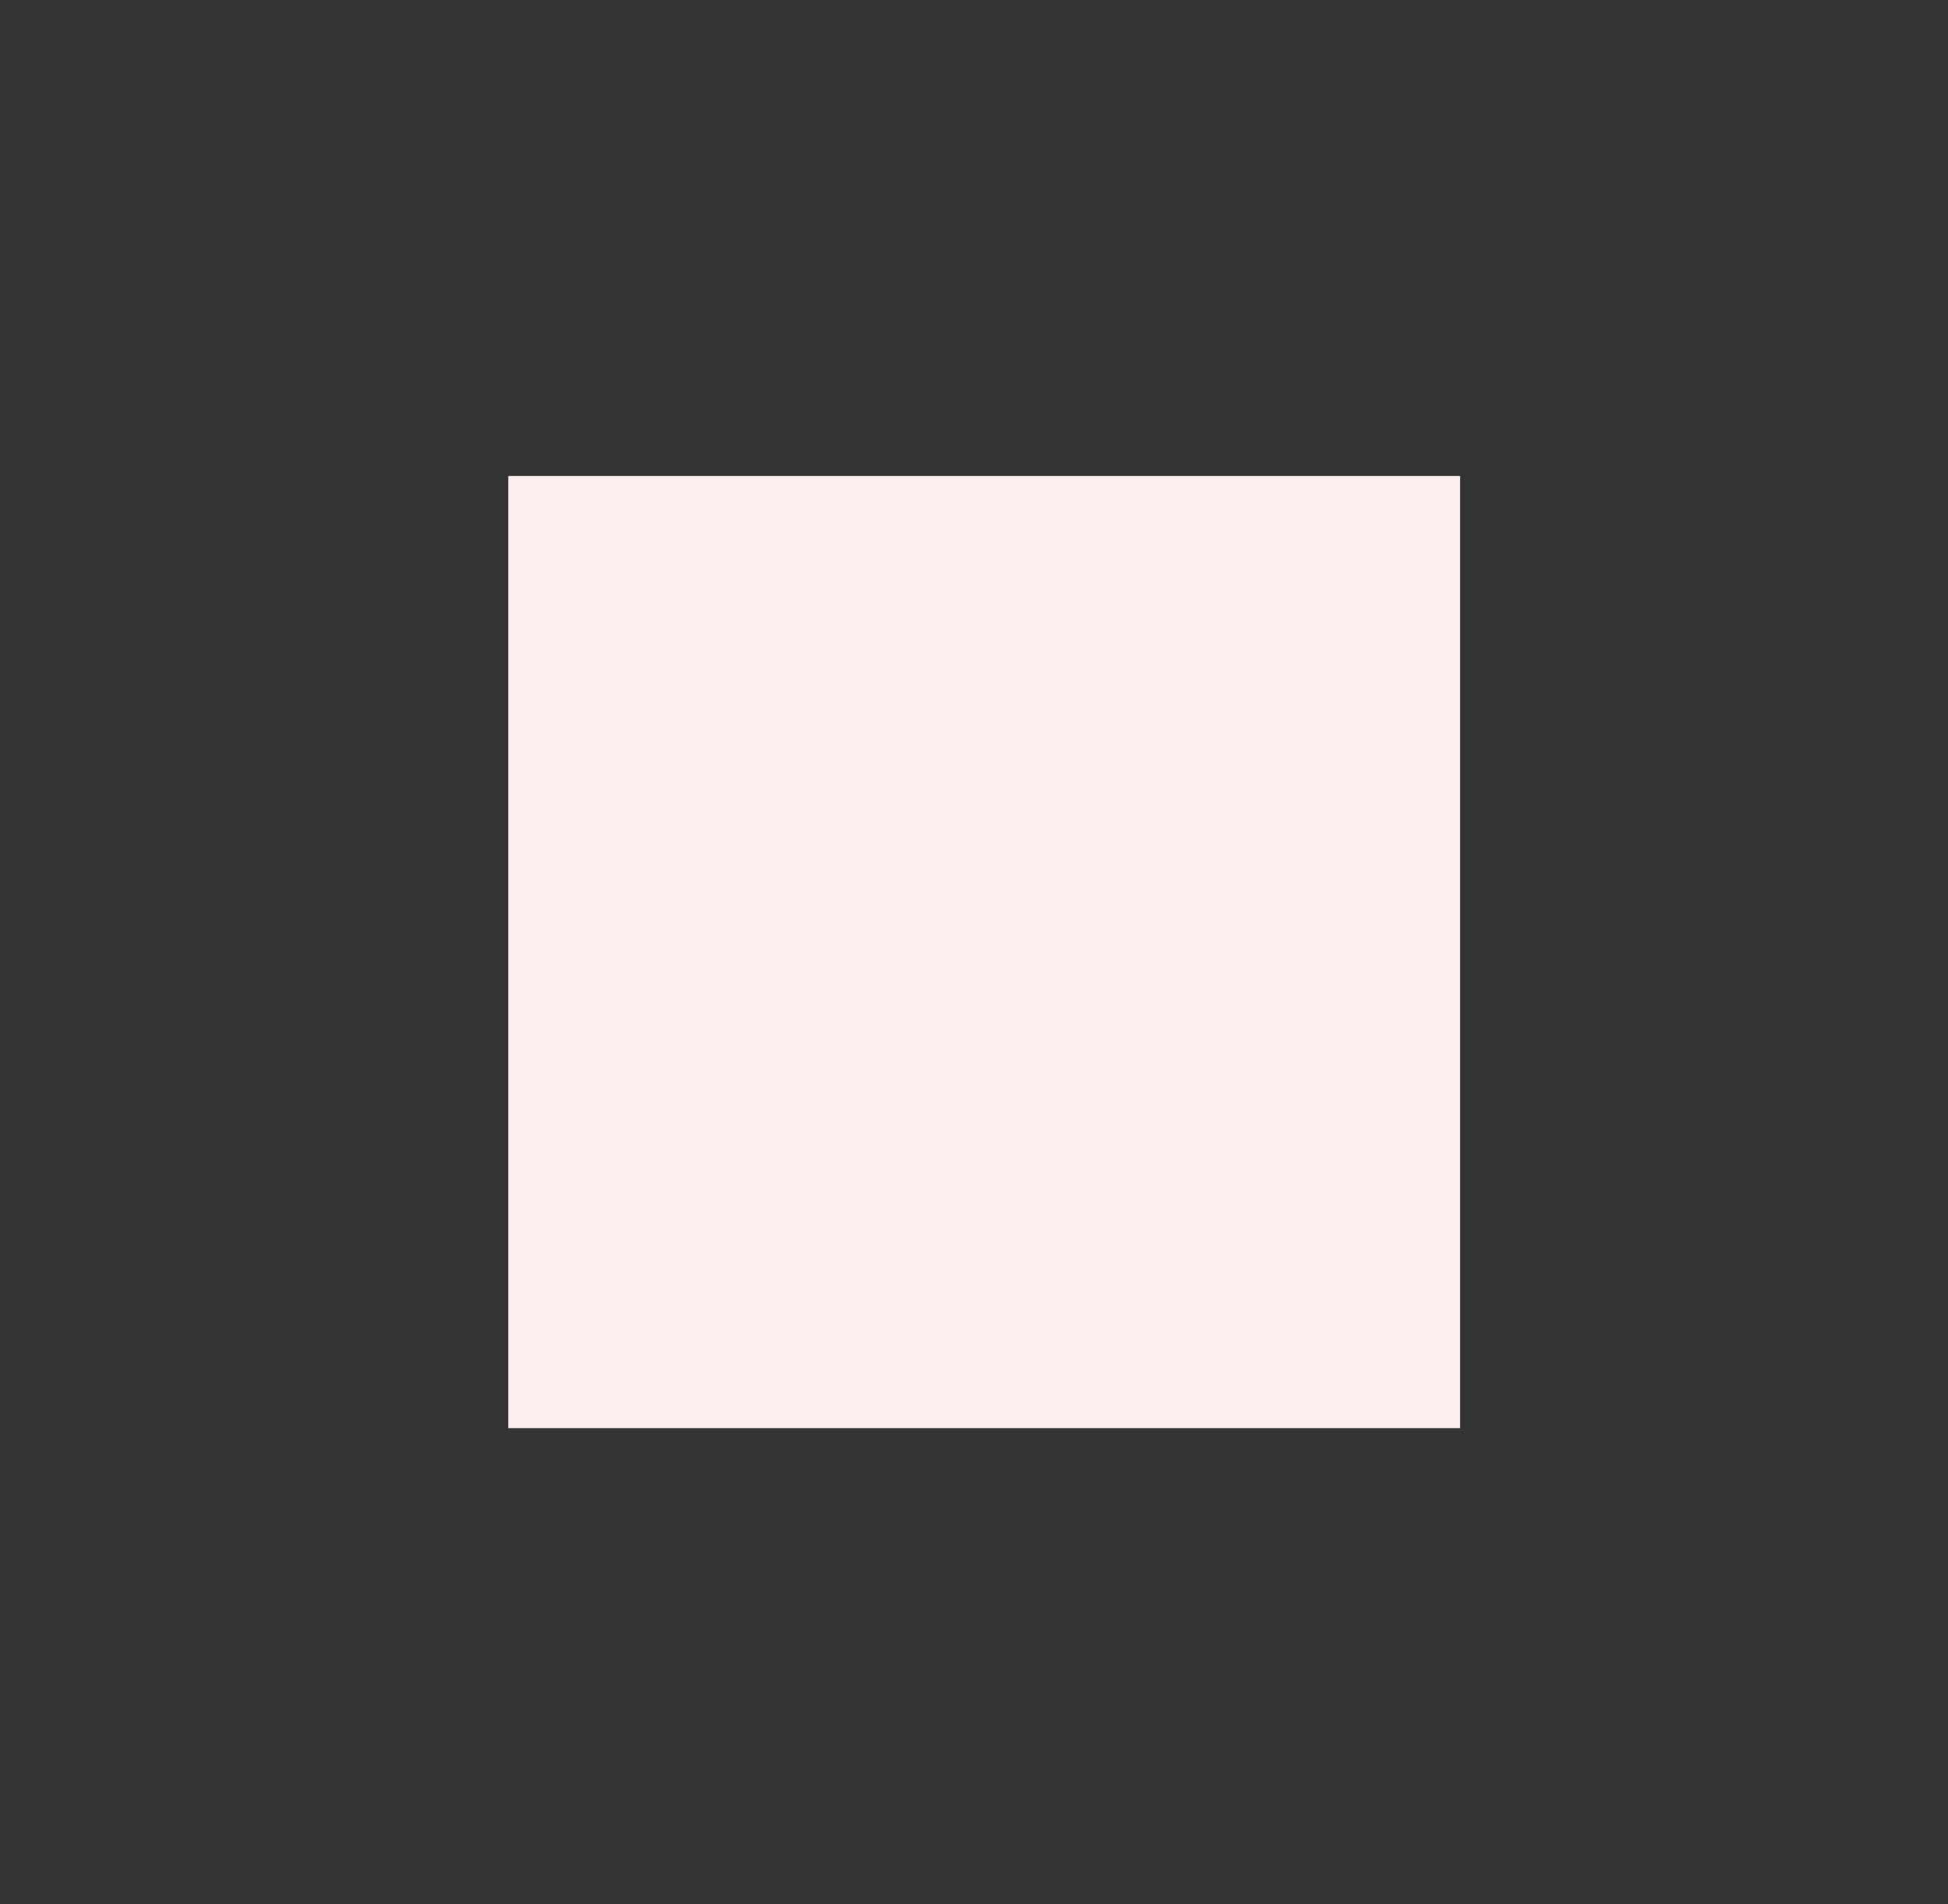 <svg width="44" height="43" viewBox="0 0 44 43" fill="none" xmlns="http://www.w3.org/2000/svg">
<rect x="0" y="0" width="44" height="43" fill="#333333" stroke="none"/>
<path d="M11.481 10.75H32.981V32.25H11.481V10.75Z" fill="#FFEEEE"/>
</svg>
